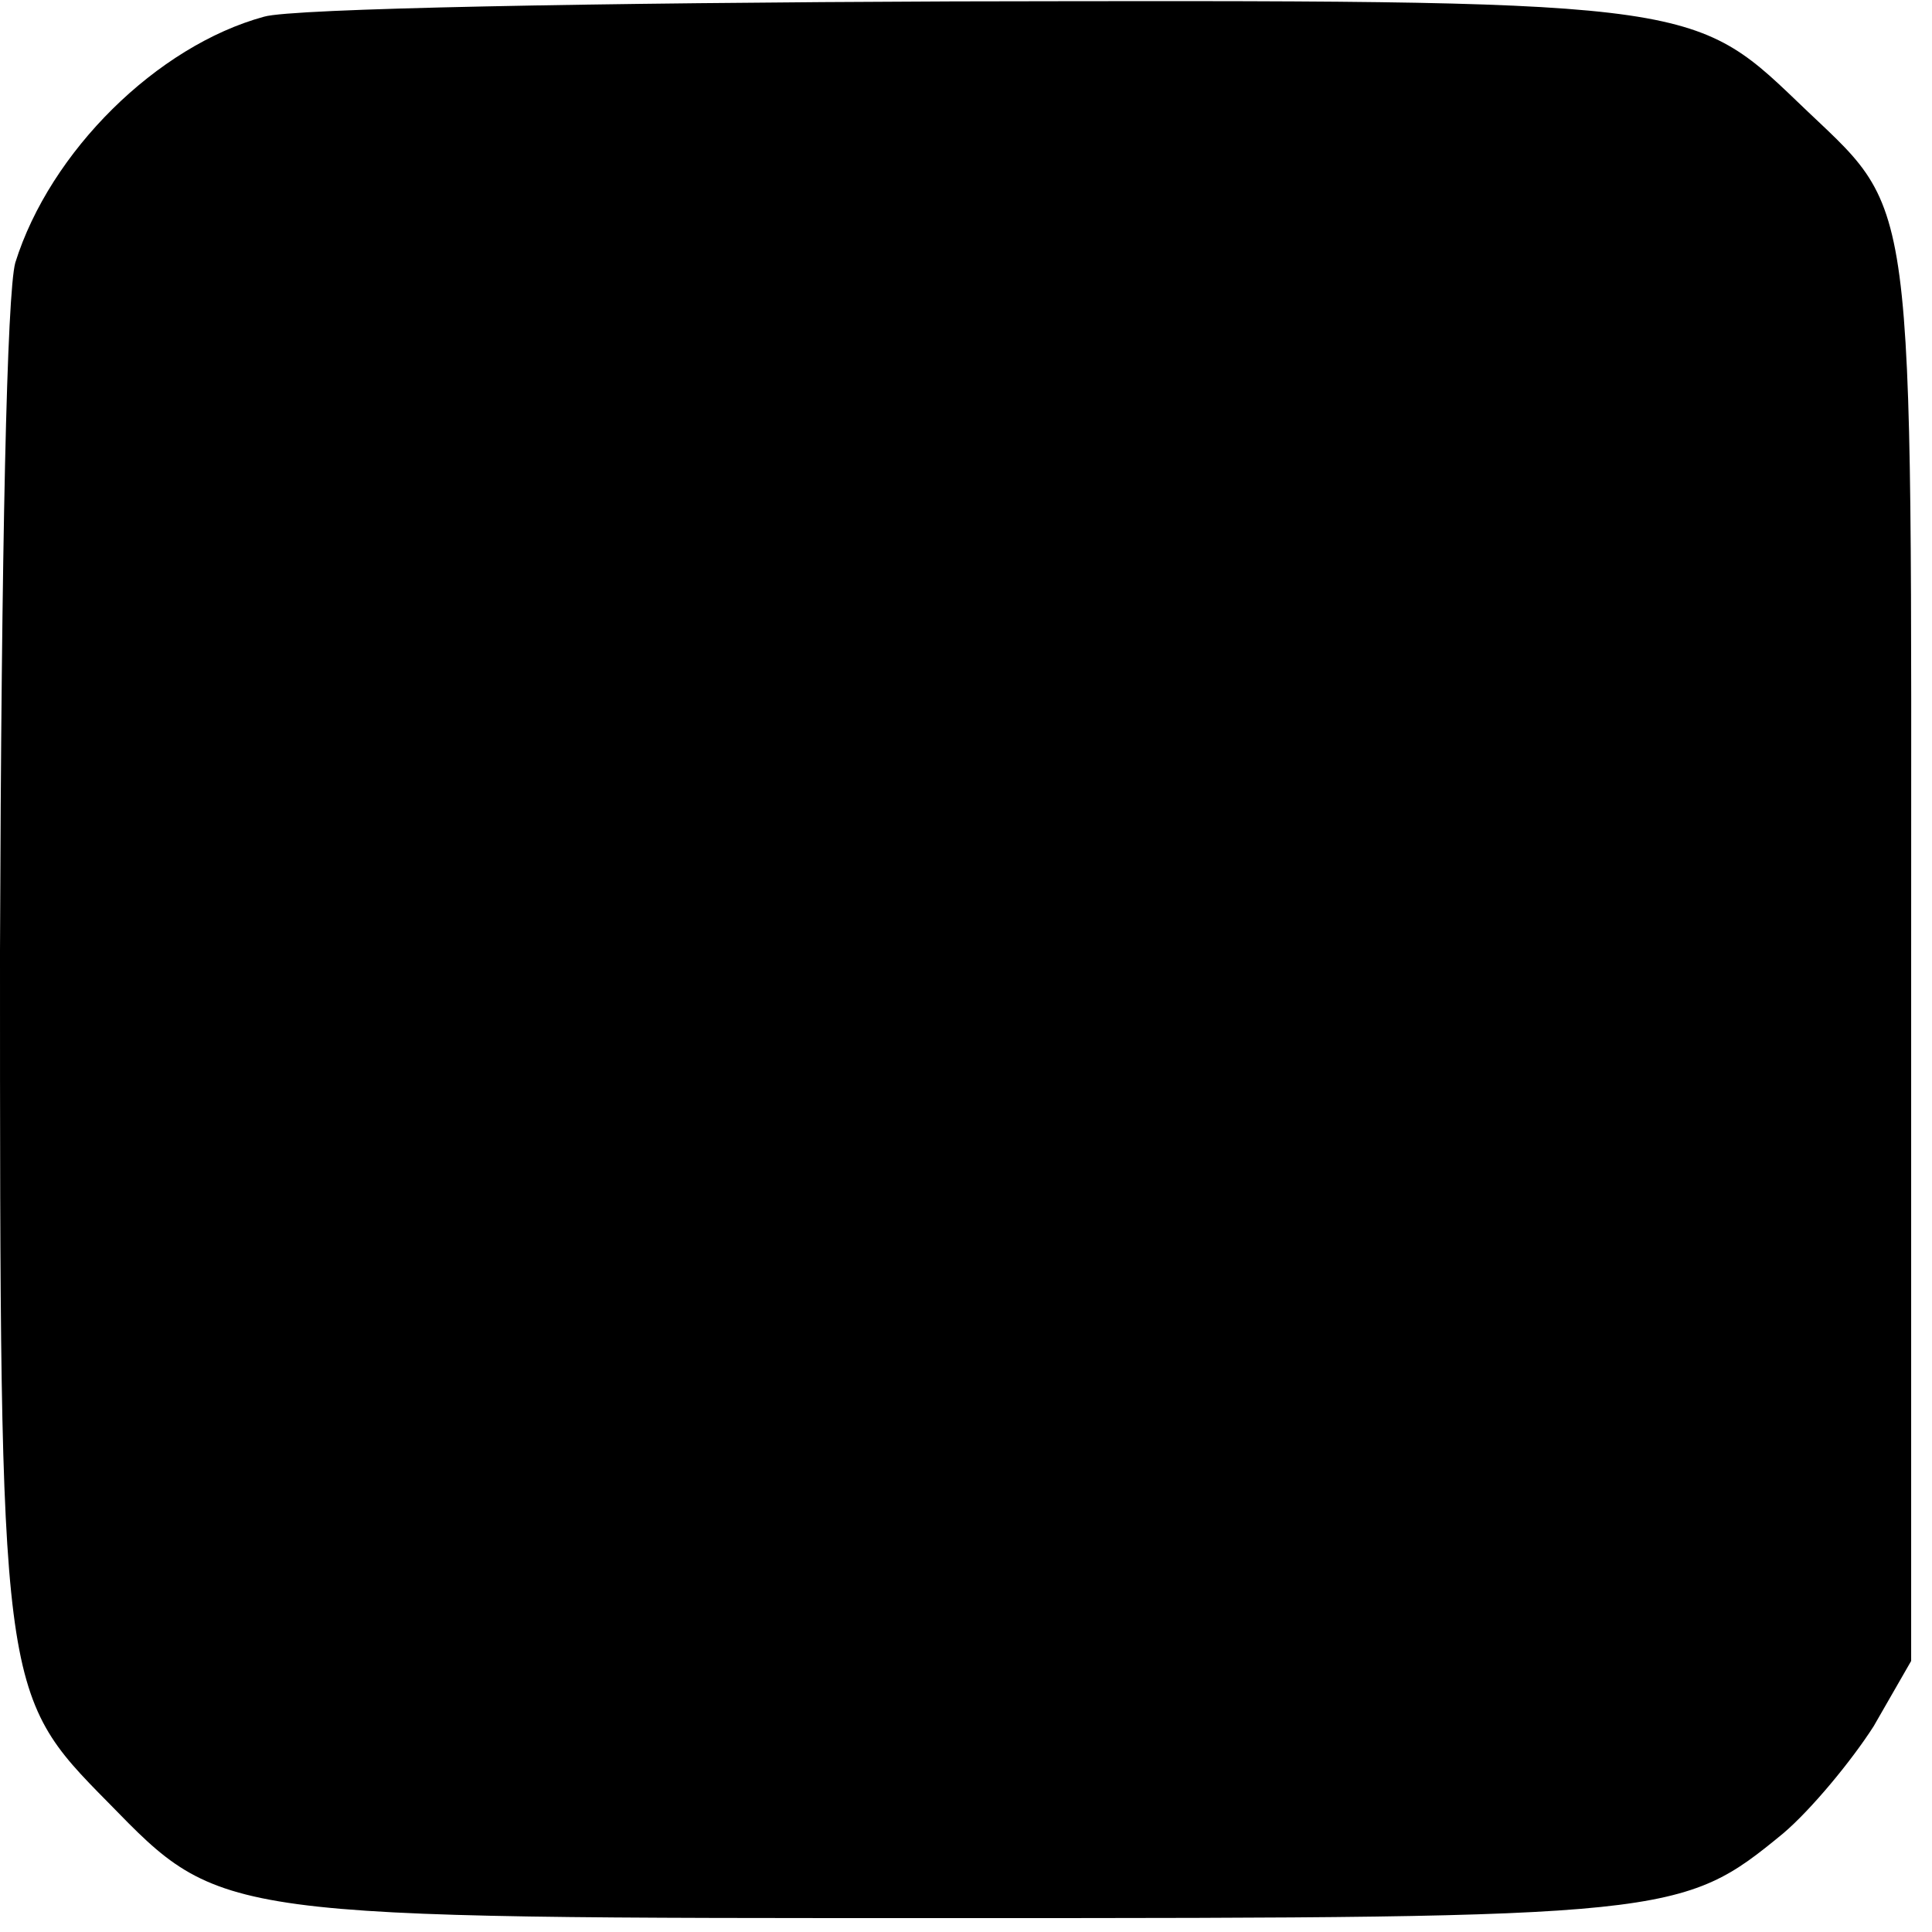 <?xml version="1.0" standalone="no"?>
<!DOCTYPE svg PUBLIC "-//W3C//DTD SVG 20010904//EN"
 "http://www.w3.org/TR/2001/REC-SVG-20010904/DTD/svg10.dtd">
<svg version="1.0" xmlns="http://www.w3.org/2000/svg"
 width="139pt" height="139pt" viewBox="0 0 139 139"
 preserveAspectRatio="xMidYMid meet">
<g transform="translate(0,139) scale(0.1,-0.1)"
fill="#000000" stroke="none">
<path d="M190 1378 c-77 -21 -154 -97 -179 -177 -6 -22 -10 -201 -11 -495 0
-533 0 -534 78 -613 82 -84 77 -83 613 -83 512 0 519 1 592 61 20 17 49 52 65
77 l27 47 0 505 c0 571 5 533 -82 617 -76 73 -81 73 -607 72 -258 -1 -476 -5
-496 -11z"/>
</g>
</svg>
